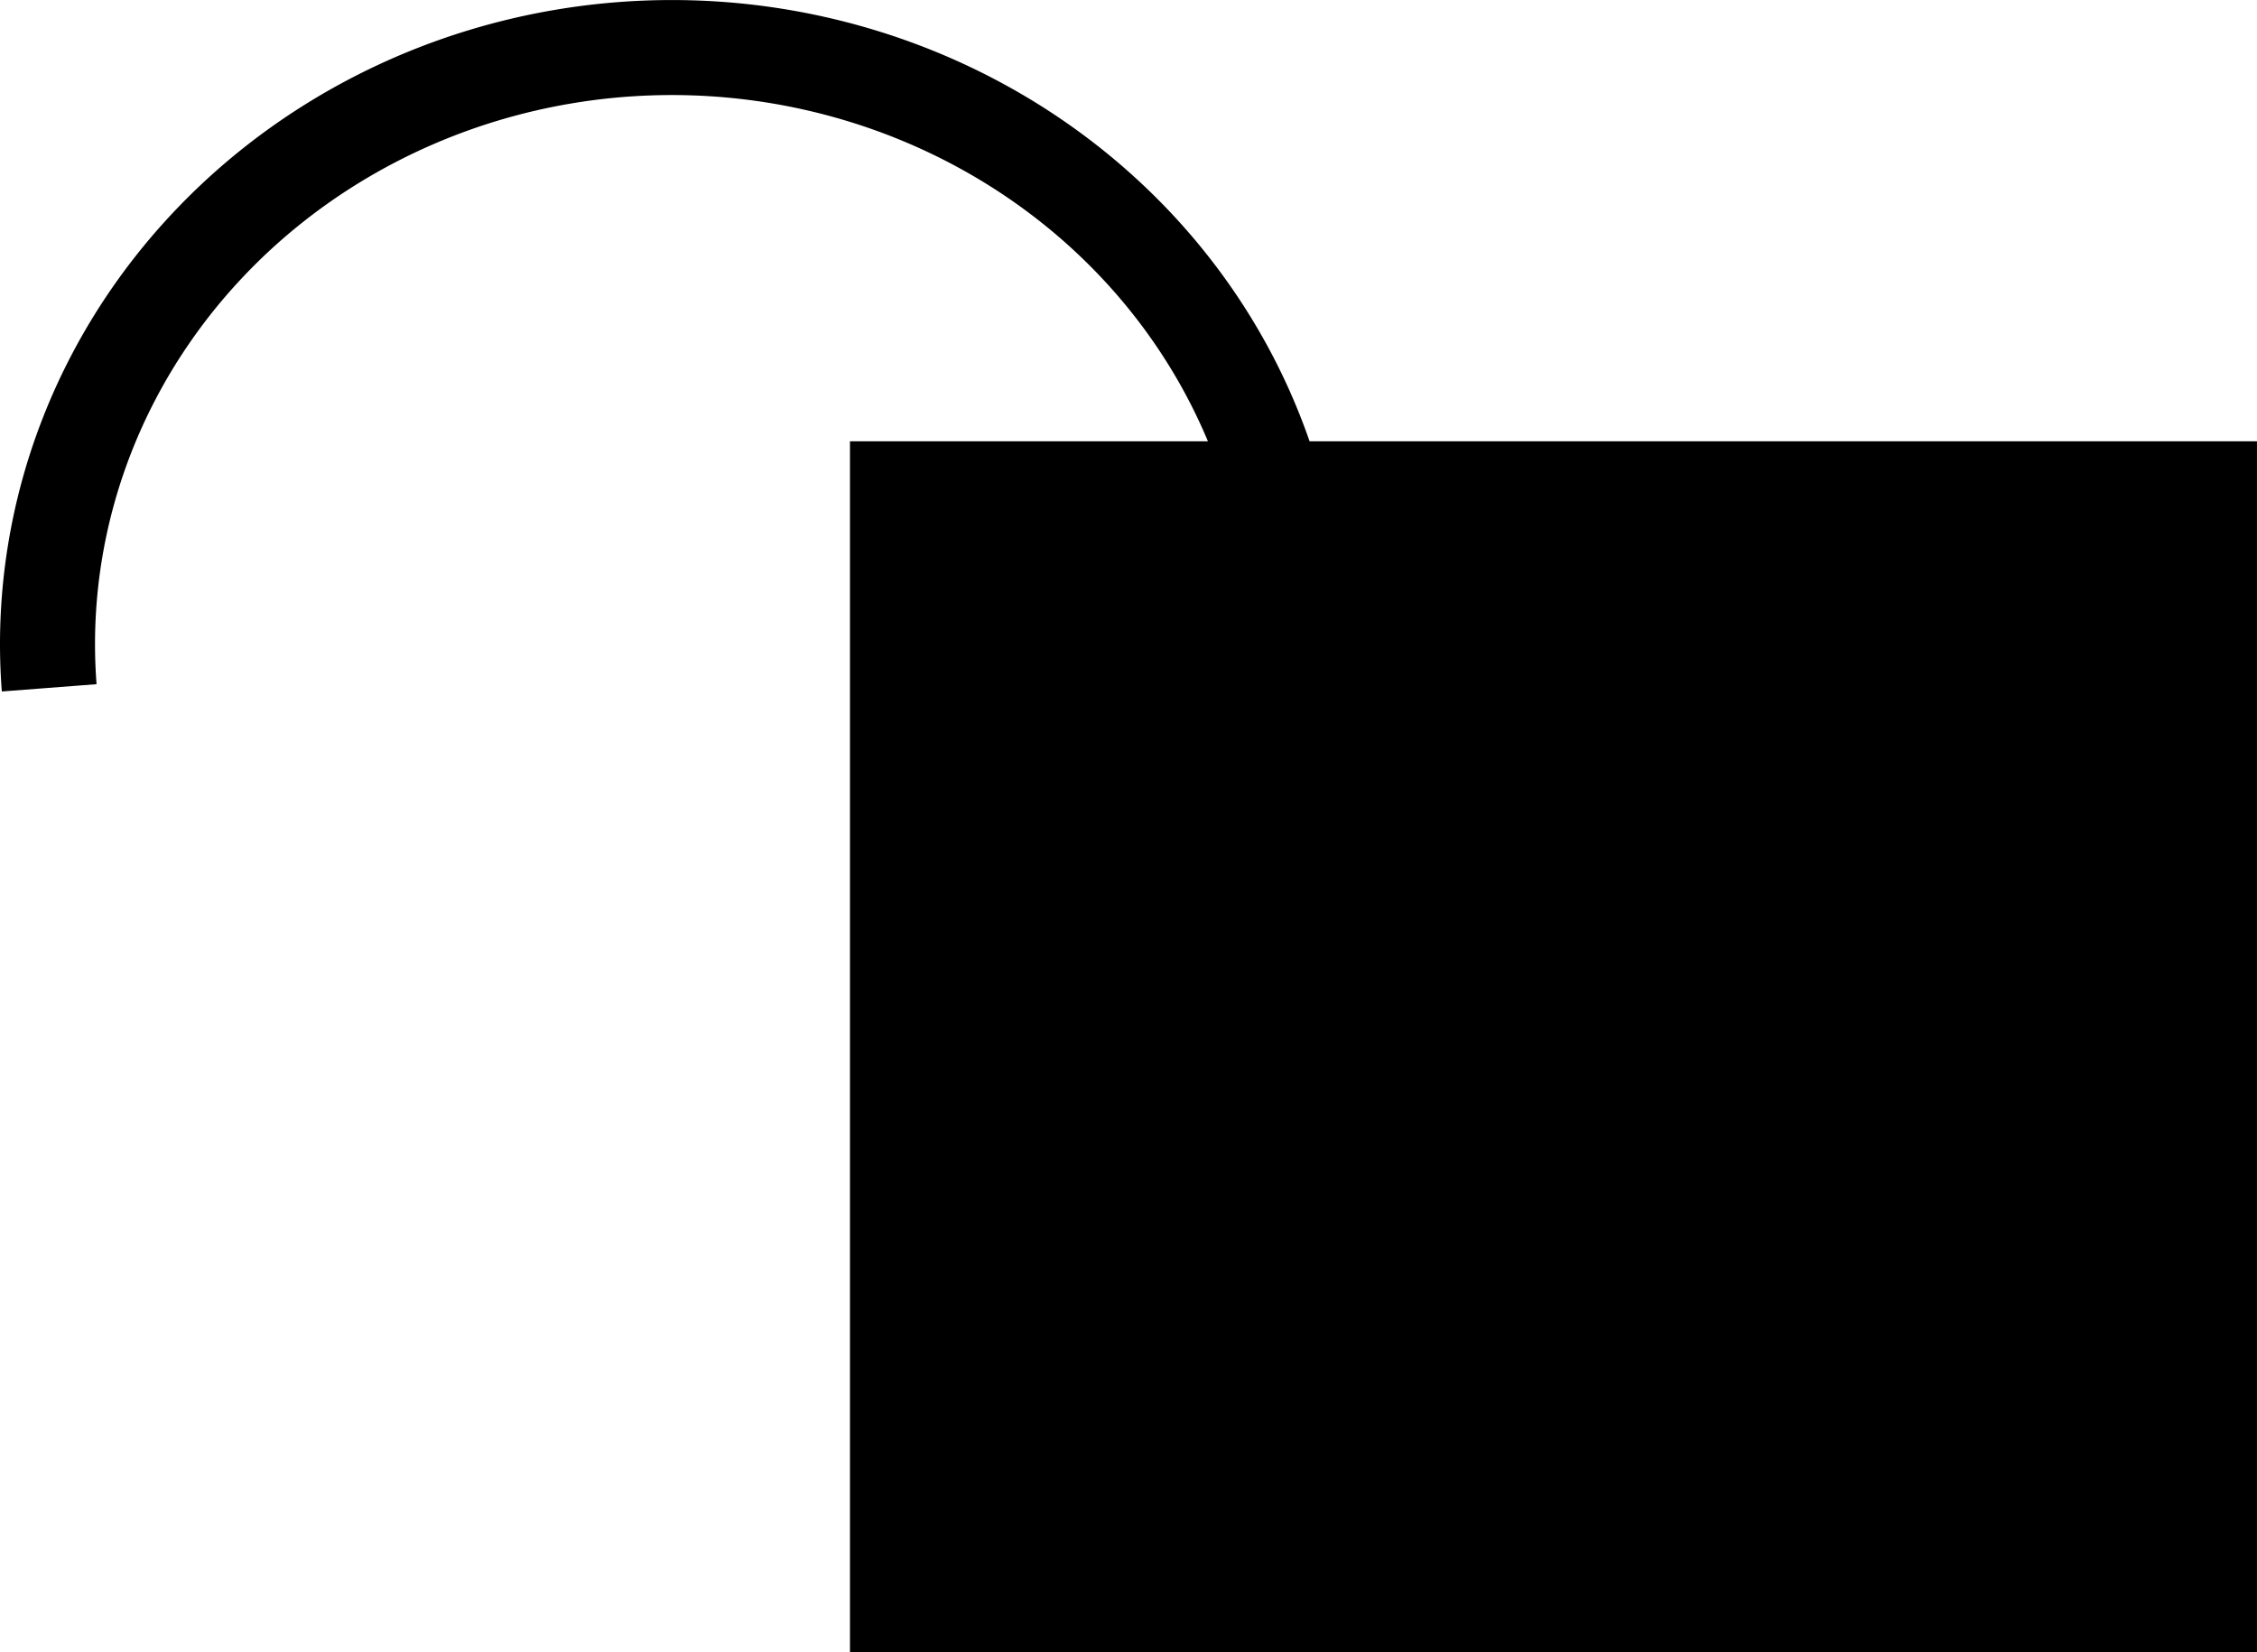 <?xml version="1.0" encoding="UTF-8" standalone="no"?>
<svg
   xmlns:osb="http://www.openswatchbook.org/uri/2009/osb"
   xmlns:dc="http://purl.org/dc/elements/1.1/"
   xmlns:cc="http://creativecommons.org/ns#"
   xmlns:rdf="http://www.w3.org/1999/02/22-rdf-syntax-ns#"
   xmlns:svg="http://www.w3.org/2000/svg"
   xmlns="http://www.w3.org/2000/svg"
   id="svg4549"
   version="1.1"
   viewBox="0 0 95.798 70.138"
   height="70.138mm"
   width="95.798mm">
  <defs
     id="defs4543">
    <linearGradient
       osb:paint="solid"
       id="linearGradient4526">
      <stop
         id="stop4524"
         offset="0"
         style="stop-color:#000000;stop-opacity:0;" />
    </linearGradient>
  </defs>
  <g
     transform="translate(-39.14,-113.214)"
     id="layer1">
    <rect
       style="stroke-width:0.265"
       y="131.946"
       x="75.217"
       height="51.405"
       width="59.72"
       id="rect3713" />
    <path
       d="m 41.228,142.411 a 26.501,25.324 0 0 1 12.074,-23.141 26.501,25.324 0 0 1 27.042,-0.948 26.501,25.324 0 0 1 13.815,22.234"
       id="path5174"
       style="fill:none;stroke:#000000;stroke-width:4.033;stroke-miterlimit:4;stroke-dasharray:none;stroke-opacity:1" />
  </g>
</svg>
